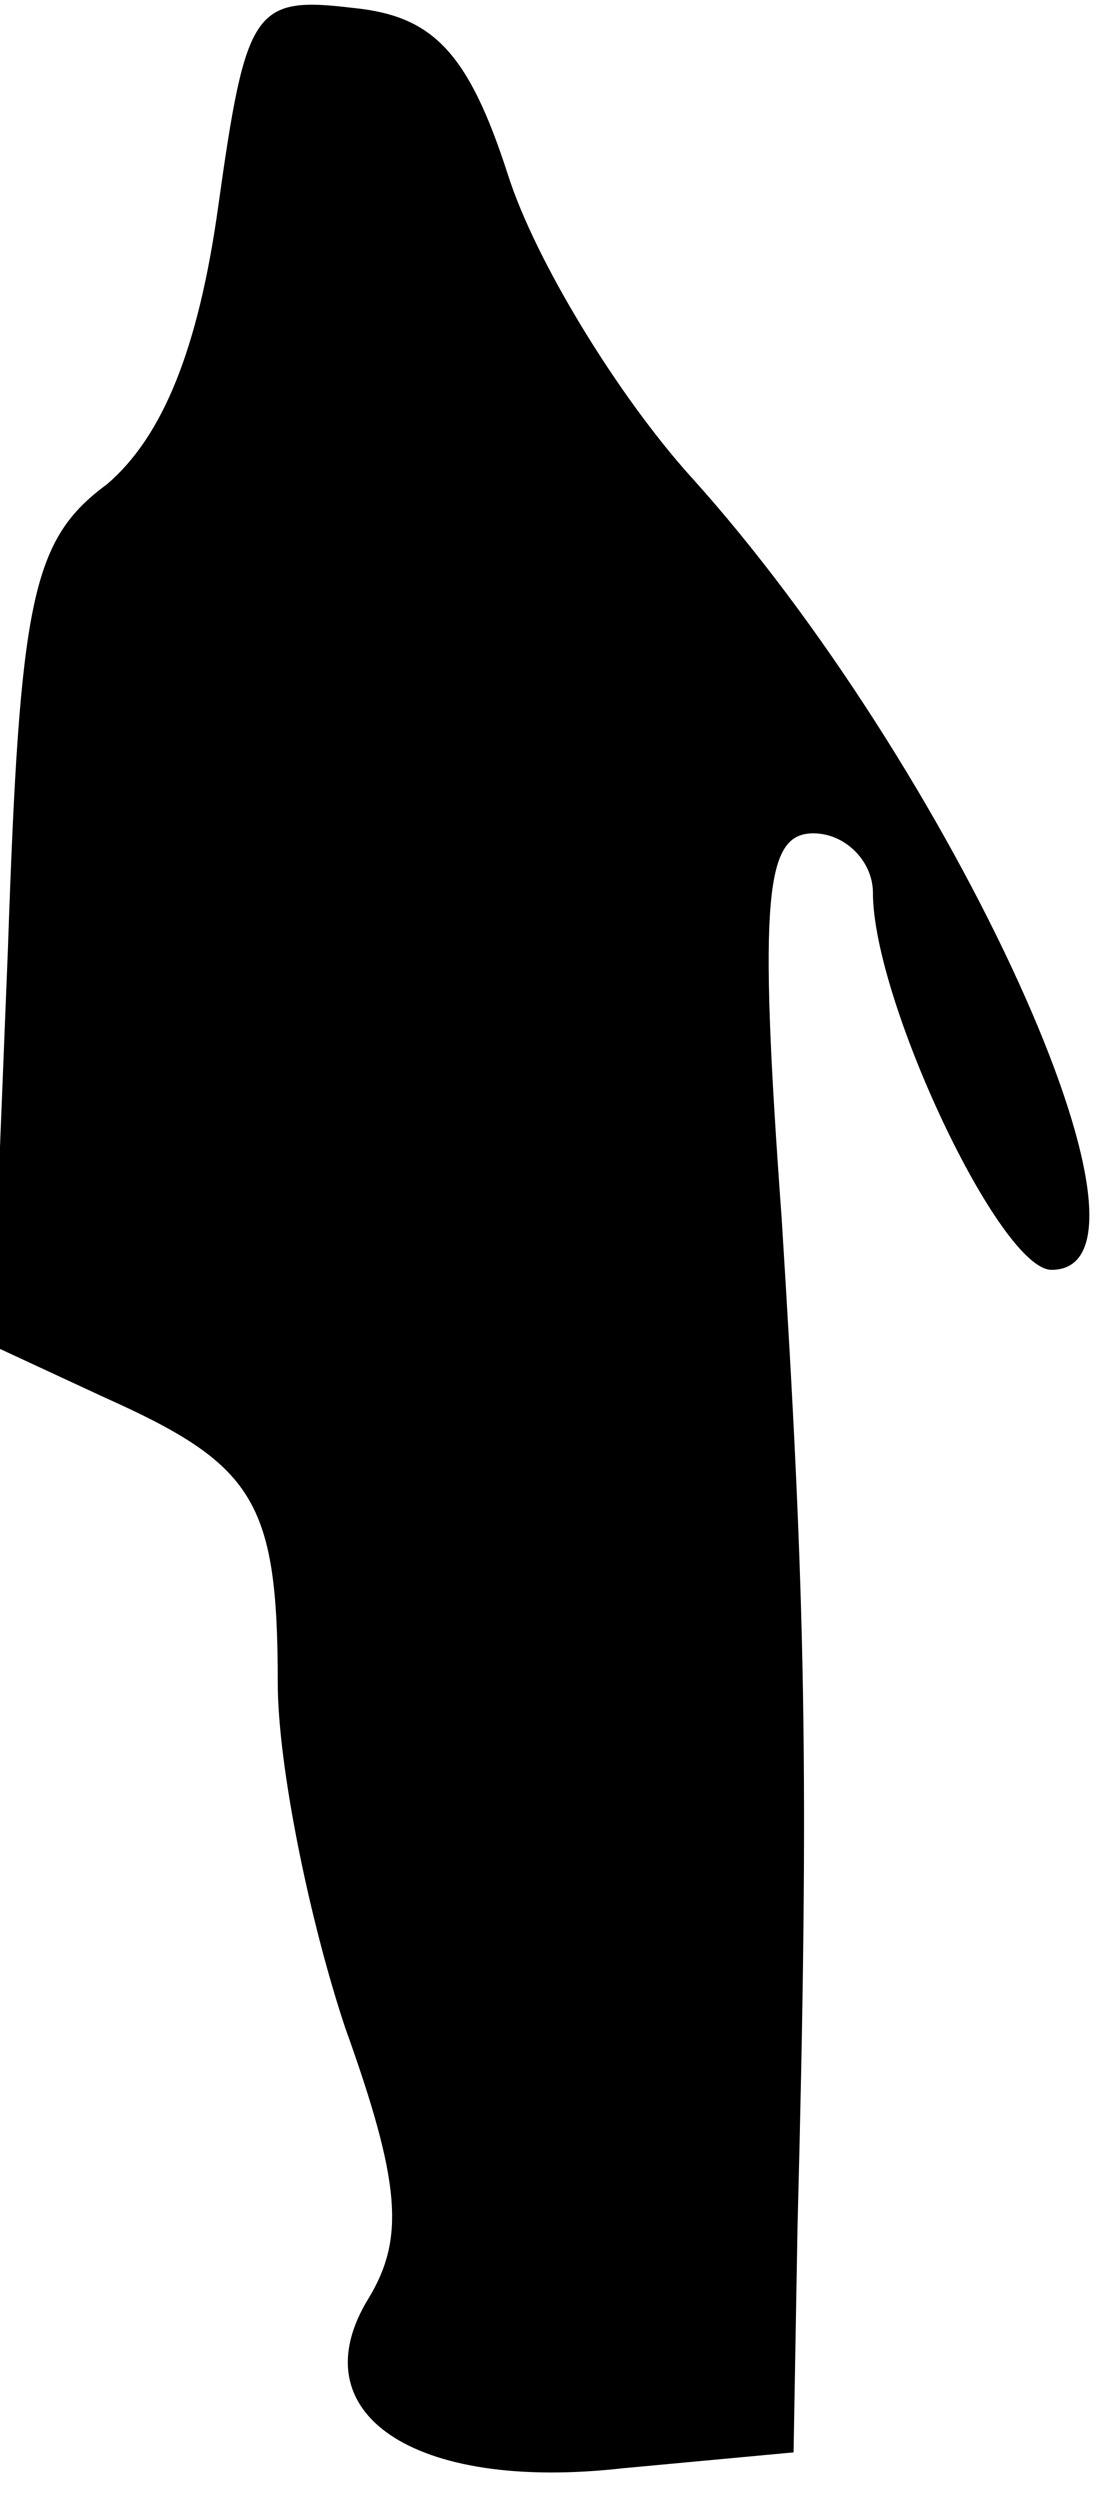 <?xml version="1.0" standalone="no"?>
<!DOCTYPE svg PUBLIC "-//W3C//DTD SVG 20010904//EN"
 "http://www.w3.org/TR/2001/REC-SVG-20010904/DTD/svg10.dtd">
<svg version="1.0" xmlns="http://www.w3.org/2000/svg"
 width="28pt" height="63pt" viewBox="0 0 28 63"
 preserveAspectRatio="xMidYMid meet">
<g transform="translate(0,63) scale(0.1,-0.1)"
fill="#000000" stroke="none">
<path fill="#000000" stroke="none" d="M55 578 c-5 -36 -14 -58 -28 -70 -19
-14 -22 -29 -25 -117 l-4 -100 28 -13 c38 -17 44 -26 44 -72 0 -21 8 -60 17
-87 14 -39 15 -53 6 -68 -18 -29 11 -49 64 -43 l43 4 1 57 c3 115 2 158 -4
254 -6 82 -4 97 8 97 8 0 15 -7 15 -15 0 -27 32 -95 45 -95 33 0 -25 127 -91
200 -18 20 -39 54 -46 76 -10 31 -19 40 -39 42 -25 3 -27 0 -34 -50z"/>
</g>
</svg>
